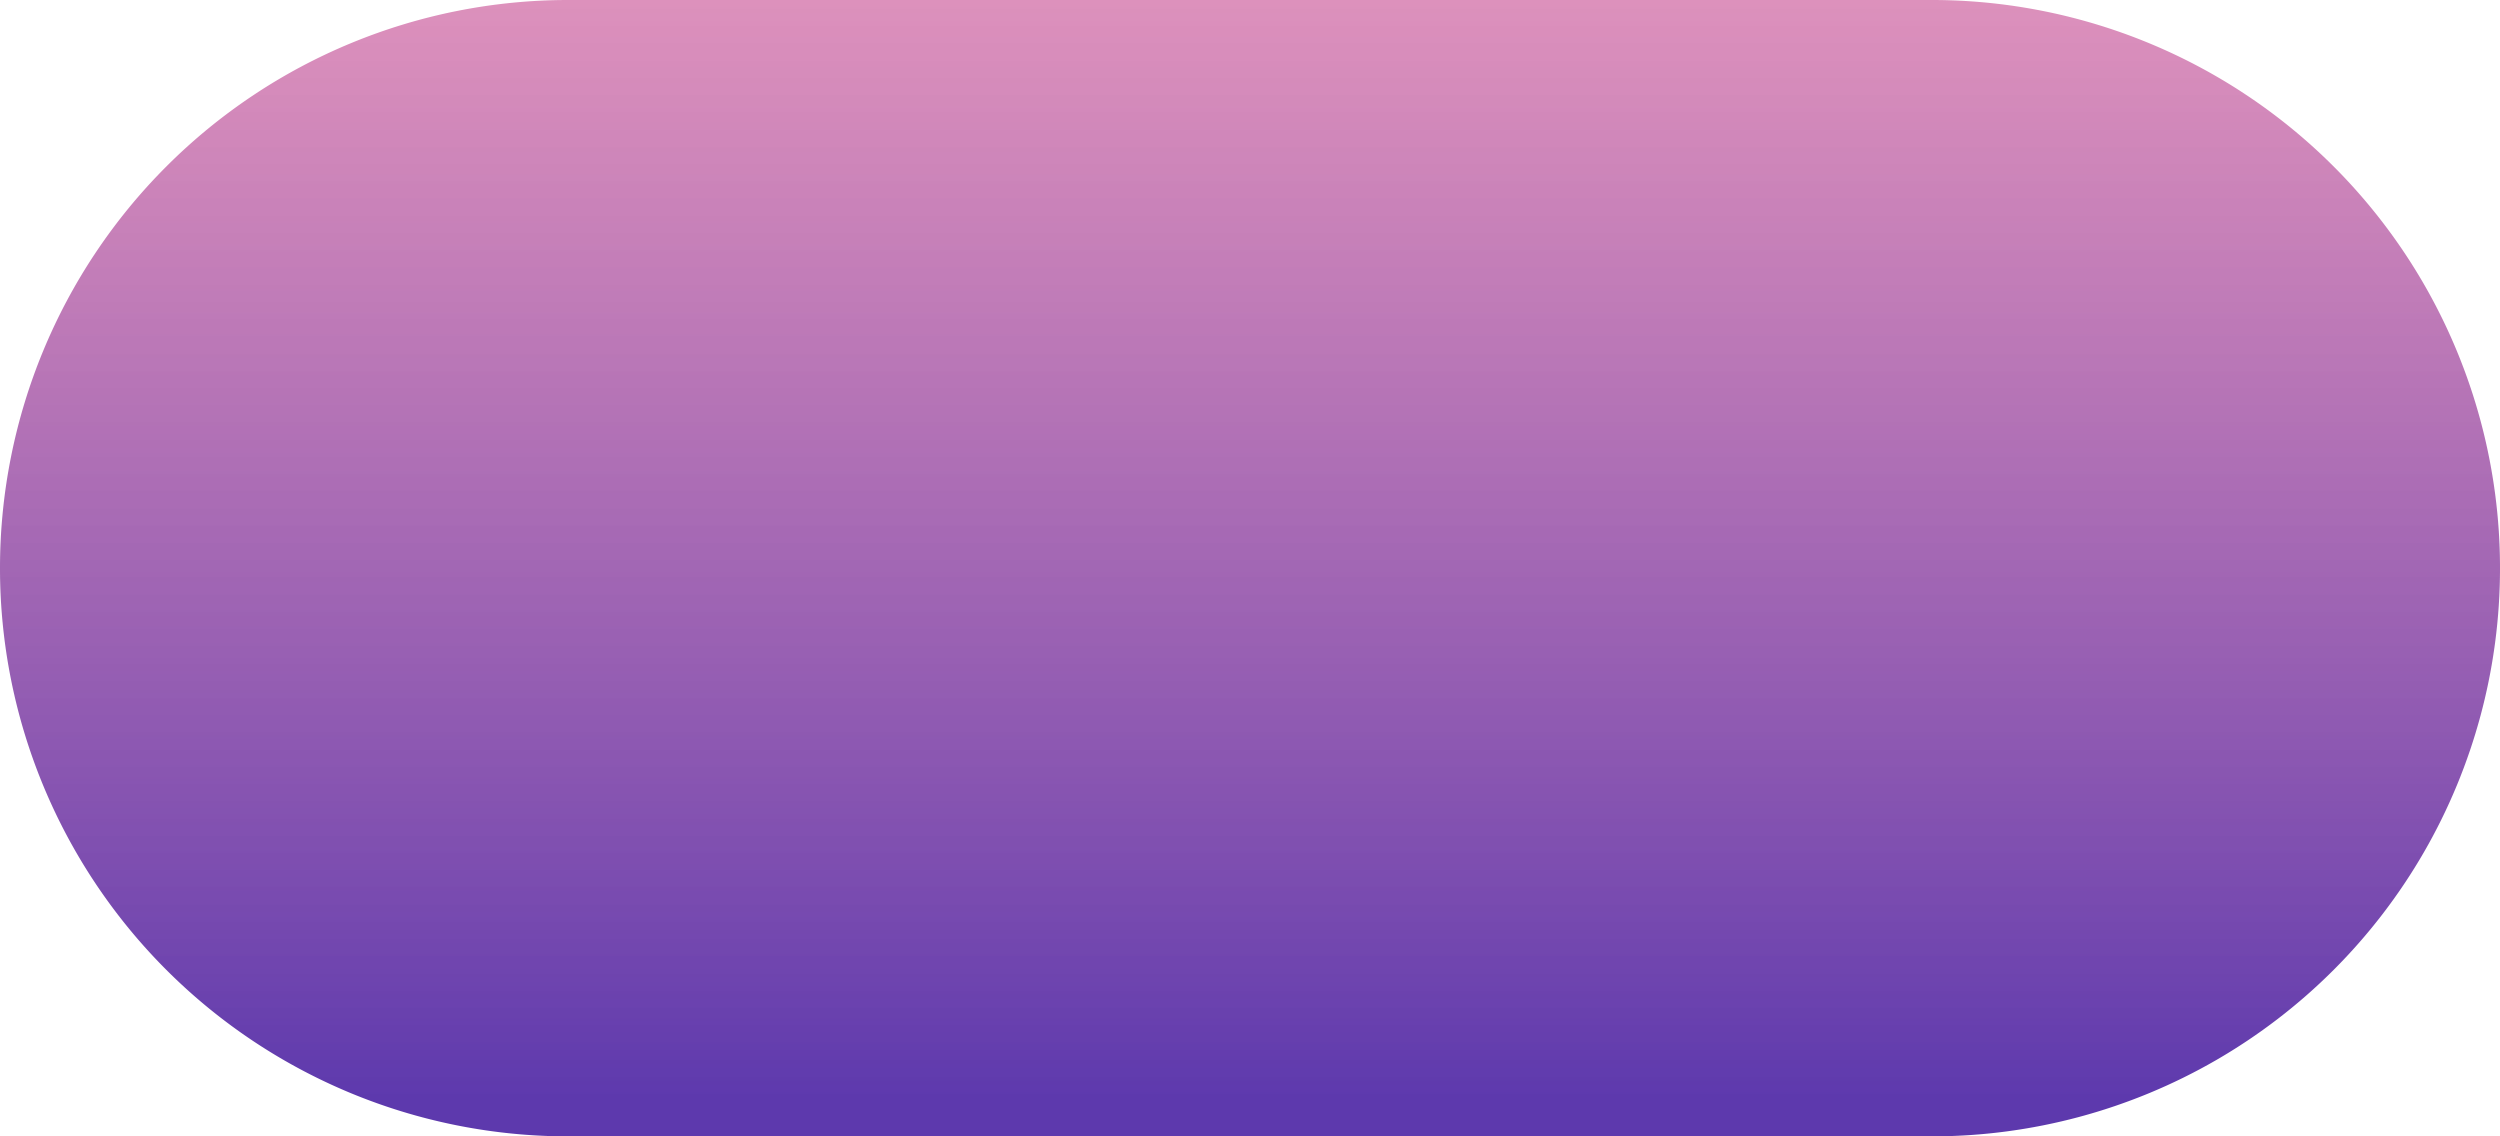 ﻿<?xml version="1.0" encoding="utf-8"?>
<svg version="1.1" xmlns:xlink="http://www.w3.org/1999/xlink" width="88px" height="40px" xmlns="http://www.w3.org/2000/svg">
  <defs>
    <linearGradient gradientUnits="userSpaceOnUse" x1="700" y1="740" x2="700" y2="778.808" id="LinearGradient719">
      <stop id="Stop720" stop-color="#d16ba5" stop-opacity="0.745" offset="0" />
      <stop id="Stop721" stop-color="#5c38ad" stop-opacity="0.996" offset="1" />
    </linearGradient>
  </defs>
  <g transform="matrix(1 0 0 1 -656 -740 )">
    <path d="M 656 760  A 20 20 0 0 1 676 740 L 724 740  A 20 20 0 0 1 744 760 A 20 20 0 0 1 724 780 L 676 780  A 20 20 0 0 1 656 760 Z " fill-rule="nonzero" fill="url(#LinearGradient719)" stroke="none" />
  </g>
</svg>